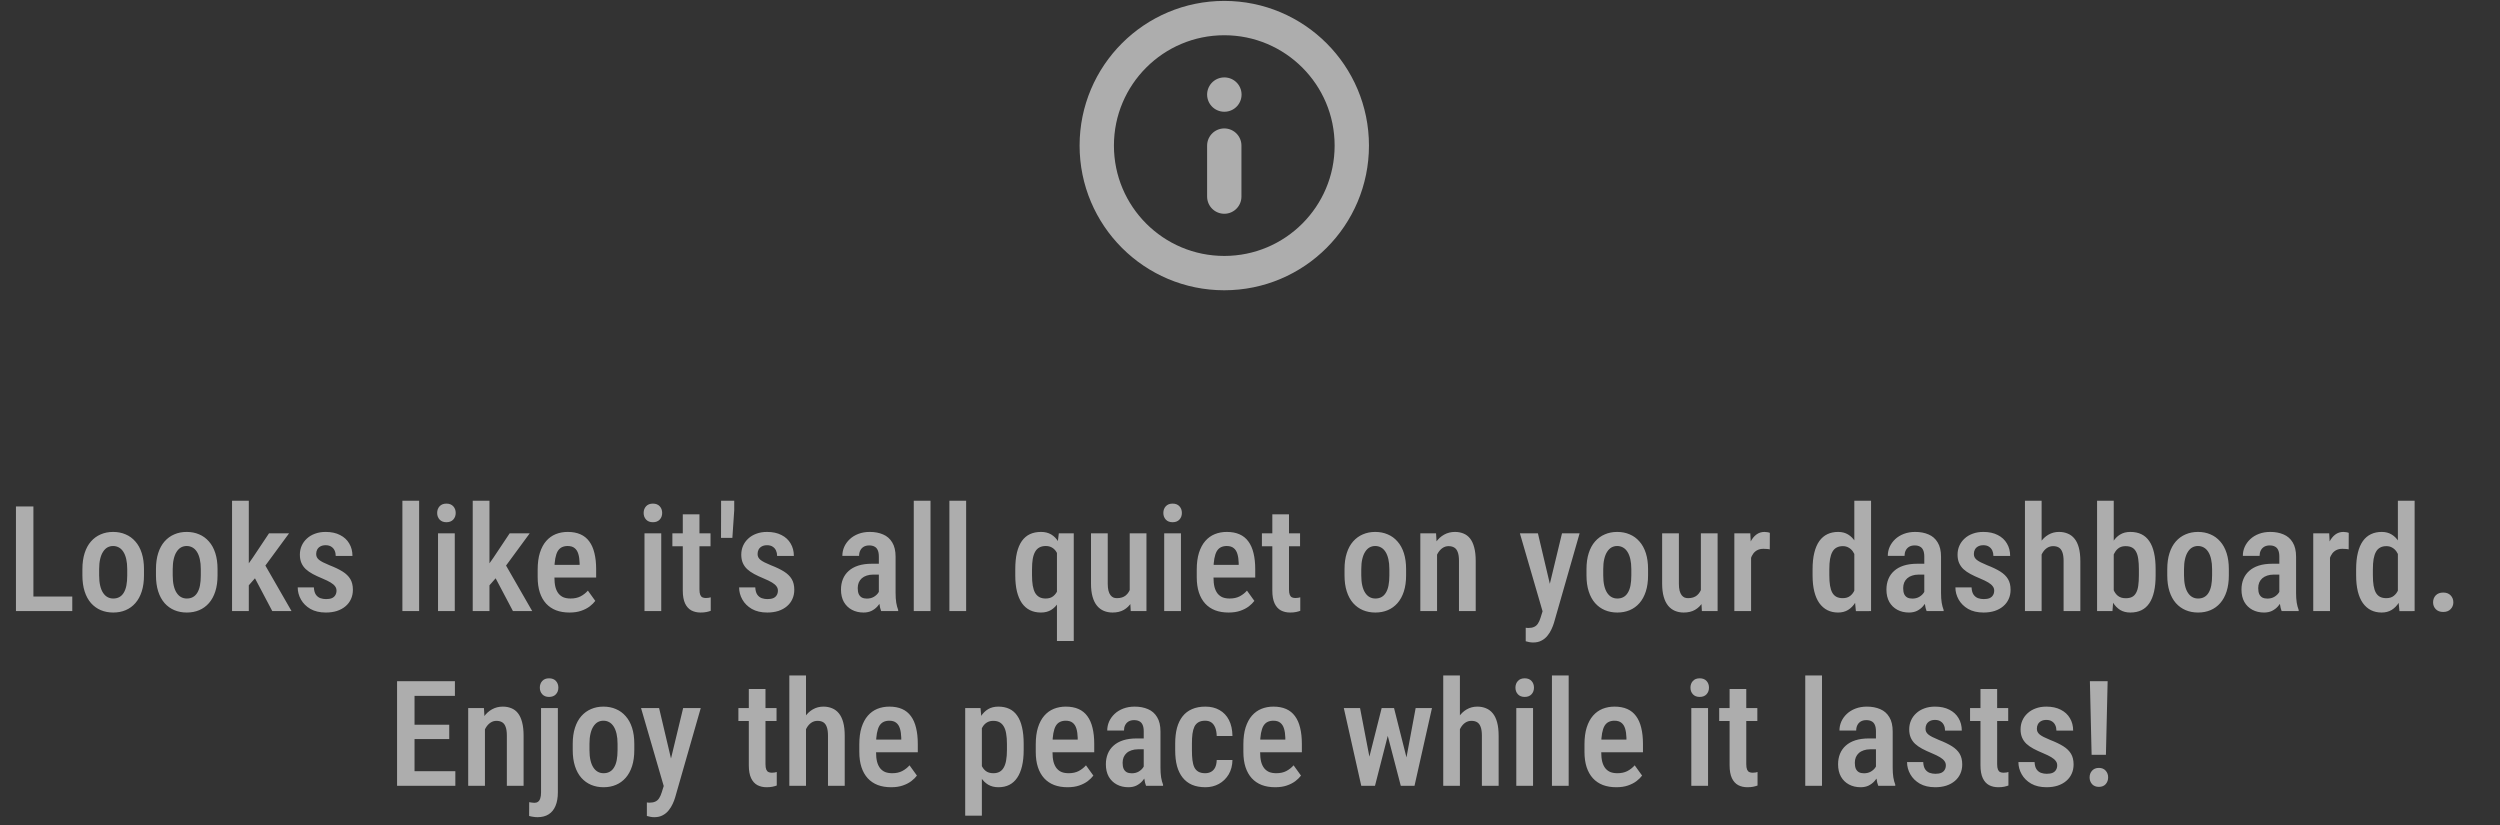 <svg width="415" height="137" viewBox="0 0 415 137" fill="none" xmlns="http://www.w3.org/2000/svg">
<rect x="0" y="0" width="415" height="137" fill="#333333" stroke="none"/>
<g opacity="0.6">
<path d="M11.998 99.02V101.441H4.783V99.02H11.998ZM5.546 84.077V101.441H2.648V84.077H5.546ZM13.679 95.514V94.477C13.679 93.475 13.803 92.588 14.049 91.817C14.296 91.046 14.645 90.402 15.098 89.885C15.56 89.361 16.1 88.967 16.72 88.705C17.34 88.434 18.024 88.299 18.772 88.299C19.535 88.299 20.227 88.434 20.847 88.705C21.475 88.967 22.015 89.361 22.469 89.885C22.93 90.402 23.284 91.046 23.53 91.817C23.776 92.588 23.9 93.475 23.9 94.477V95.514C23.9 96.516 23.776 97.403 23.53 98.174C23.284 98.945 22.93 99.593 22.469 100.118C22.015 100.634 21.479 101.024 20.859 101.286C20.238 101.549 19.551 101.68 18.796 101.68C18.048 101.68 17.36 101.549 16.732 101.286C16.112 101.024 15.572 100.634 15.11 100.118C14.649 99.593 14.296 98.945 14.049 98.174C13.803 97.403 13.679 96.516 13.679 95.514ZM16.458 94.477V95.514C16.458 96.158 16.514 96.723 16.625 97.208C16.736 97.685 16.895 98.082 17.102 98.4C17.309 98.718 17.555 98.957 17.841 99.116C18.128 99.275 18.446 99.354 18.796 99.354C19.185 99.354 19.523 99.275 19.809 99.116C20.103 98.957 20.346 98.718 20.537 98.4C20.735 98.082 20.883 97.685 20.978 97.208C21.073 96.723 21.121 96.158 21.121 95.514V94.477C21.121 93.841 21.065 93.284 20.954 92.807C20.843 92.322 20.684 91.921 20.477 91.603C20.27 91.277 20.02 91.034 19.726 90.875C19.439 90.716 19.122 90.637 18.772 90.637C18.43 90.637 18.116 90.716 17.829 90.875C17.551 91.034 17.309 91.277 17.102 91.603C16.895 91.921 16.736 92.322 16.625 92.807C16.514 93.284 16.458 93.841 16.458 94.477ZM25.891 95.514V94.477C25.891 93.475 26.015 92.588 26.261 91.817C26.508 91.046 26.857 90.402 27.311 89.885C27.772 89.361 28.312 88.967 28.932 88.705C29.553 88.434 30.236 88.299 30.984 88.299C31.747 88.299 32.439 88.434 33.059 88.705C33.687 88.967 34.227 89.361 34.681 89.885C35.142 90.402 35.496 91.046 35.742 91.817C35.989 92.588 36.112 93.475 36.112 94.477V95.514C36.112 96.516 35.989 97.403 35.742 98.174C35.496 98.945 35.142 99.593 34.681 100.118C34.227 100.634 33.691 101.024 33.071 101.286C32.45 101.549 31.763 101.68 31.008 101.68C30.26 101.68 29.572 101.549 28.944 101.286C28.324 101.024 27.784 100.634 27.322 100.118C26.861 99.593 26.508 98.945 26.261 98.174C26.015 97.403 25.891 96.516 25.891 95.514ZM28.67 94.477V95.514C28.67 96.158 28.726 96.723 28.837 97.208C28.948 97.685 29.107 98.082 29.314 98.4C29.521 98.718 29.767 98.957 30.053 99.116C30.34 99.275 30.658 99.354 31.008 99.354C31.397 99.354 31.735 99.275 32.021 99.116C32.315 98.957 32.558 98.718 32.749 98.4C32.947 98.082 33.094 97.685 33.19 97.208C33.285 96.723 33.333 96.158 33.333 95.514V94.477C33.333 93.841 33.277 93.284 33.166 92.807C33.055 92.322 32.896 91.921 32.689 91.603C32.482 91.277 32.232 91.034 31.938 90.875C31.651 90.716 31.334 90.637 30.984 90.637C30.642 90.637 30.328 90.716 30.041 90.875C29.763 91.034 29.521 91.277 29.314 91.603C29.107 91.921 28.948 92.322 28.837 92.807C28.726 93.284 28.67 93.841 28.67 94.477ZM41.3 83.123V101.441H38.521V83.123H41.3ZM47.978 88.538L43.398 94.775L40.62 97.935L39.916 95.478L41.955 92.581L44.651 88.538H47.978ZM45.199 101.441L42.015 95.407L43.756 93.368L48.395 101.441H45.199ZM55.861 98.043C55.861 97.772 55.781 97.534 55.622 97.327C55.471 97.112 55.225 96.902 54.883 96.695C54.541 96.488 54.084 96.266 53.511 96.027C52.915 95.781 52.386 95.534 51.925 95.288C51.464 95.041 51.075 94.771 50.757 94.477C50.439 94.175 50.196 93.829 50.029 93.439C49.862 93.05 49.779 92.596 49.779 92.08C49.779 91.547 49.878 91.054 50.077 90.601C50.276 90.148 50.562 89.75 50.935 89.408C51.309 89.058 51.758 88.788 52.283 88.597C52.808 88.399 53.4 88.299 54.06 88.299C54.99 88.299 55.785 88.47 56.445 88.812C57.113 89.146 57.622 89.615 57.972 90.219C58.33 90.816 58.508 91.503 58.508 92.282H55.73C55.73 91.956 55.67 91.662 55.551 91.4C55.432 91.13 55.249 90.915 55.002 90.756C54.756 90.589 54.442 90.505 54.06 90.505C53.71 90.505 53.416 90.573 53.178 90.708C52.947 90.835 52.772 91.01 52.653 91.233C52.541 91.448 52.486 91.69 52.486 91.96C52.486 92.159 52.522 92.334 52.593 92.485C52.665 92.636 52.784 92.783 52.951 92.926C53.118 93.061 53.341 93.201 53.619 93.344C53.905 93.487 54.267 93.65 54.704 93.833C55.571 94.167 56.29 94.513 56.863 94.87C57.435 95.228 57.864 95.645 58.151 96.123C58.437 96.6 58.58 97.192 58.58 97.899C58.58 98.472 58.473 98.989 58.258 99.45C58.051 99.911 57.749 100.308 57.352 100.642C56.962 100.976 56.489 101.235 55.932 101.418C55.384 101.592 54.772 101.68 54.096 101.68C53.086 101.68 52.231 101.481 51.532 101.084C50.84 100.678 50.315 100.157 49.958 99.521C49.6 98.885 49.421 98.213 49.421 97.506H52.104C52.128 98.015 52.235 98.412 52.426 98.698C52.625 98.985 52.876 99.183 53.178 99.295C53.48 99.398 53.794 99.45 54.12 99.45C54.509 99.45 54.831 99.398 55.086 99.295C55.34 99.183 55.531 99.02 55.658 98.806C55.793 98.591 55.861 98.337 55.861 98.043ZM69.576 83.123V101.441H66.797V83.123H69.576ZM75.491 88.538V101.441H72.712V88.538H75.491ZM72.569 85.151C72.569 84.706 72.704 84.336 72.974 84.042C73.245 83.748 73.622 83.6 74.107 83.6C74.592 83.6 74.97 83.748 75.24 84.042C75.511 84.336 75.646 84.706 75.646 85.151C75.646 85.588 75.511 85.954 75.24 86.248C74.97 86.542 74.592 86.689 74.107 86.689C73.622 86.689 73.245 86.542 72.974 86.248C72.704 85.954 72.569 85.588 72.569 85.151ZM81.251 83.123V101.441H78.472V83.123H81.251ZM87.929 88.538L83.35 94.775L80.571 97.935L79.868 95.478L81.907 92.581L84.602 88.538H87.929ZM85.151 101.441L81.966 95.407L83.708 93.368L88.347 101.441H85.151ZM94.536 101.68C93.701 101.68 92.958 101.557 92.306 101.31C91.654 101.056 91.102 100.682 90.648 100.189C90.195 99.688 89.849 99.076 89.611 98.353C89.372 97.621 89.253 96.774 89.253 95.812V94.572C89.253 93.483 89.376 92.545 89.623 91.758C89.877 90.963 90.227 90.311 90.672 89.802C91.118 89.293 91.642 88.915 92.246 88.669C92.859 88.422 93.523 88.299 94.238 88.299C95.049 88.299 95.753 88.43 96.349 88.693C96.945 88.955 97.434 89.349 97.816 89.873C98.205 90.398 98.492 91.046 98.674 91.817C98.865 92.588 98.961 93.475 98.961 94.477V95.872H90.589V93.773H96.218V93.475C96.202 92.887 96.13 92.382 96.003 91.96C95.876 91.531 95.669 91.205 95.383 90.983C95.105 90.752 94.719 90.637 94.226 90.637C93.868 90.637 93.55 90.704 93.272 90.839C92.994 90.975 92.763 91.193 92.58 91.495C92.406 91.797 92.27 92.203 92.175 92.712C92.079 93.213 92.032 93.833 92.032 94.572V95.812C92.032 96.456 92.088 97.001 92.199 97.446C92.318 97.891 92.493 98.257 92.724 98.543C92.954 98.822 93.232 99.028 93.558 99.164C93.892 99.291 94.278 99.354 94.715 99.354C95.359 99.354 95.912 99.235 96.373 98.997C96.842 98.75 97.247 98.432 97.589 98.043L98.818 99.748C98.587 100.058 98.277 100.364 97.887 100.666C97.498 100.96 97.025 101.203 96.468 101.394C95.92 101.585 95.276 101.68 94.536 101.68ZM109.766 88.538V101.441H106.987V88.538H109.766ZM106.844 85.151C106.844 84.706 106.979 84.336 107.249 84.042C107.519 83.748 107.897 83.6 108.382 83.6C108.867 83.6 109.245 83.748 109.515 84.042C109.785 84.336 109.921 84.706 109.921 85.151C109.921 85.588 109.785 85.954 109.515 86.248C109.245 86.542 108.867 86.689 108.382 86.689C107.897 86.689 107.519 86.542 107.249 86.248C106.979 85.954 106.844 85.588 106.844 85.151ZM117.947 88.538V90.684H111.614V88.538H117.947ZM113.343 85.377H116.11V97.84C116.11 98.237 116.154 98.54 116.241 98.746C116.329 98.953 116.452 99.092 116.611 99.164C116.77 99.235 116.957 99.271 117.171 99.271C117.33 99.271 117.485 99.259 117.637 99.235C117.796 99.203 117.911 99.175 117.982 99.152V101.394C117.776 101.473 117.537 101.541 117.267 101.596C116.997 101.652 116.671 101.68 116.289 101.68C115.724 101.68 115.22 101.565 114.774 101.334C114.329 101.096 113.979 100.71 113.725 100.177C113.47 99.637 113.343 98.921 113.343 98.031V85.377ZM121.882 83.123V84.674L121.572 89.289H119.688L119.7 84.865V83.123H121.882ZM129.133 98.043C129.133 97.772 129.054 97.534 128.895 97.327C128.743 97.112 128.497 96.902 128.155 96.695C127.813 96.488 127.356 96.266 126.784 96.027C126.187 95.781 125.659 95.534 125.198 95.288C124.736 95.041 124.347 94.771 124.029 94.477C123.711 94.175 123.468 93.829 123.301 93.439C123.134 93.05 123.051 92.596 123.051 92.08C123.051 91.547 123.15 91.054 123.349 90.601C123.548 90.148 123.834 89.75 124.208 89.408C124.581 89.058 125.031 88.788 125.555 88.597C126.08 88.399 126.672 88.299 127.332 88.299C128.262 88.299 129.057 88.47 129.717 88.812C130.385 89.146 130.894 89.615 131.244 90.219C131.602 90.816 131.781 91.503 131.781 92.282H129.002C129.002 91.956 128.942 91.662 128.823 91.4C128.704 91.13 128.521 90.915 128.274 90.756C128.028 90.589 127.714 90.505 127.332 90.505C126.982 90.505 126.688 90.573 126.45 90.708C126.219 90.835 126.044 91.01 125.925 91.233C125.814 91.448 125.758 91.69 125.758 91.96C125.758 92.159 125.794 92.334 125.865 92.485C125.937 92.636 126.056 92.783 126.223 92.926C126.39 93.061 126.613 93.201 126.891 93.344C127.177 93.487 127.539 93.65 127.976 93.833C128.843 94.167 129.562 94.513 130.135 94.87C130.707 95.228 131.137 95.645 131.423 96.123C131.709 96.6 131.852 97.192 131.852 97.899C131.852 98.472 131.745 98.989 131.53 99.45C131.323 99.911 131.021 100.308 130.624 100.642C130.234 100.976 129.761 101.235 129.205 101.418C128.656 101.592 128.044 101.68 127.368 101.68C126.358 101.68 125.504 101.481 124.804 101.084C124.112 100.678 123.588 100.157 123.23 99.521C122.872 98.885 122.693 98.213 122.693 97.506H125.376C125.4 98.015 125.508 98.412 125.698 98.698C125.897 98.985 126.148 99.183 126.45 99.295C126.752 99.398 127.066 99.45 127.392 99.45C127.781 99.45 128.103 99.398 128.358 99.295C128.612 99.183 128.803 99.02 128.93 98.806C129.065 98.591 129.133 98.337 129.133 98.043ZM145.889 98.818V92.39C145.889 91.945 145.825 91.587 145.698 91.316C145.579 91.046 145.4 90.851 145.161 90.732C144.931 90.605 144.641 90.541 144.291 90.541C143.925 90.541 143.615 90.617 143.361 90.768C143.114 90.919 142.927 91.126 142.8 91.388C142.673 91.642 142.609 91.936 142.609 92.27H139.83C139.83 91.754 139.934 91.257 140.141 90.78C140.355 90.303 140.661 89.877 141.059 89.504C141.456 89.13 141.937 88.836 142.502 88.621C143.066 88.406 143.694 88.299 144.386 88.299C145.213 88.299 145.948 88.438 146.592 88.717C147.236 88.987 147.741 89.428 148.107 90.04C148.481 90.645 148.667 91.44 148.667 92.425V98.448C148.667 99.044 148.703 99.577 148.775 100.046C148.854 100.507 148.962 100.909 149.097 101.251V101.441H146.27C146.143 101.131 146.048 100.734 145.984 100.249C145.921 99.764 145.889 99.287 145.889 98.818ZM146.258 93.582L146.27 95.383H144.935C144.537 95.383 144.179 95.439 143.861 95.55C143.543 95.653 143.273 95.805 143.05 96.003C142.836 96.194 142.669 96.429 142.55 96.707C142.438 96.985 142.383 97.291 142.383 97.625C142.383 98.031 142.438 98.361 142.55 98.615C142.669 98.869 142.84 99.06 143.062 99.187C143.293 99.307 143.571 99.366 143.897 99.366C144.342 99.366 144.728 99.271 145.054 99.08C145.388 98.881 145.642 98.643 145.817 98.365C146 98.086 146.072 97.832 146.032 97.601L146.664 98.758C146.6 99.06 146.481 99.378 146.306 99.712C146.139 100.046 145.921 100.364 145.65 100.666C145.38 100.968 145.054 101.215 144.672 101.406C144.291 101.588 143.849 101.68 143.349 101.68C142.625 101.68 141.981 101.529 141.417 101.227C140.852 100.925 140.407 100.491 140.081 99.927C139.763 99.354 139.604 98.671 139.604 97.876C139.604 97.232 139.711 96.647 139.926 96.123C140.141 95.598 140.459 95.149 140.88 94.775C141.301 94.393 141.83 94.099 142.466 93.892C143.11 93.686 143.861 93.582 144.72 93.582H146.258ZM154.463 83.123V101.441H151.685V83.123H154.463ZM160.379 83.123V101.441H157.6V83.123H160.379ZM175.453 106.403V91.114L175.763 88.538H178.243V106.403H175.453ZM168.536 95.502V94.489C168.536 93.431 168.627 92.513 168.81 91.734C169.001 90.955 169.275 90.311 169.633 89.802C169.999 89.293 170.444 88.915 170.969 88.669C171.501 88.422 172.118 88.299 172.817 88.299C173.469 88.299 174.034 88.442 174.511 88.728C174.988 89.015 175.385 89.424 175.703 89.957C176.029 90.49 176.288 91.126 176.478 91.865C176.669 92.596 176.808 93.415 176.896 94.322V95.729C176.808 96.603 176.665 97.406 176.467 98.138C176.276 98.862 176.017 99.49 175.691 100.022C175.365 100.547 174.964 100.956 174.487 101.251C174.018 101.537 173.453 101.68 172.793 101.68C172.11 101.68 171.501 101.549 170.969 101.286C170.444 101.024 169.999 100.634 169.633 100.118C169.275 99.593 169.001 98.945 168.81 98.174C168.627 97.403 168.536 96.512 168.536 95.502ZM171.315 94.489V95.502C171.315 96.154 171.354 96.723 171.434 97.208C171.521 97.693 171.652 98.094 171.827 98.412C172.01 98.722 172.245 98.957 172.531 99.116C172.817 99.275 173.163 99.354 173.569 99.354C174.101 99.354 174.527 99.223 174.845 98.961C175.171 98.698 175.425 98.345 175.608 97.899C175.791 97.446 175.918 96.949 175.99 96.409V93.642C175.95 93.221 175.87 92.827 175.751 92.461C175.64 92.096 175.485 91.778 175.286 91.507C175.095 91.229 174.857 91.014 174.57 90.863C174.292 90.712 173.966 90.637 173.592 90.637C173.187 90.637 172.837 90.716 172.543 90.875C172.257 91.026 172.022 91.261 171.839 91.579C171.656 91.897 171.521 92.298 171.434 92.783C171.354 93.26 171.315 93.829 171.315 94.489ZM187.534 98.4V88.538H190.312V101.441H187.701L187.534 98.4ZM187.927 95.705L188.81 95.681C188.81 96.548 188.73 97.347 188.571 98.078C188.412 98.81 188.166 99.446 187.832 99.987C187.506 100.519 187.081 100.937 186.556 101.239C186.039 101.533 185.415 101.68 184.683 101.68C184.159 101.68 183.678 101.588 183.24 101.406C182.803 101.223 182.425 100.941 182.107 100.559C181.789 100.177 181.543 99.68 181.368 99.068C181.193 98.456 181.106 97.725 181.106 96.874V88.538H183.884V96.898C183.884 97.359 183.924 97.744 184.004 98.055C184.083 98.357 184.194 98.603 184.338 98.794C184.481 98.977 184.64 99.108 184.815 99.187C184.997 99.259 185.192 99.295 185.399 99.295C186.027 99.295 186.524 99.14 186.89 98.83C187.263 98.512 187.53 98.082 187.689 97.542C187.848 97.001 187.927 96.389 187.927 95.705ZM196.037 88.538V101.441H193.258V88.538H196.037ZM193.115 85.151C193.115 84.706 193.25 84.336 193.52 84.042C193.791 83.748 194.168 83.6 194.653 83.6C195.138 83.6 195.516 83.748 195.786 84.042C196.057 84.336 196.192 84.706 196.192 85.151C196.192 85.588 196.057 85.954 195.786 86.248C195.516 86.542 195.138 86.689 194.653 86.689C194.168 86.689 193.791 86.542 193.52 86.248C193.25 85.954 193.115 85.588 193.115 85.151ZM203.944 101.68C203.109 101.68 202.365 101.557 201.713 101.31C201.062 101.056 200.509 100.682 200.056 100.189C199.603 99.688 199.257 99.076 199.018 98.353C198.78 97.621 198.66 96.774 198.66 95.812V94.572C198.66 93.483 198.784 92.545 199.03 91.758C199.285 90.963 199.634 90.311 200.08 89.802C200.525 89.293 201.05 88.915 201.654 88.669C202.266 88.422 202.93 88.299 203.645 88.299C204.456 88.299 205.16 88.43 205.756 88.693C206.353 88.955 206.842 89.349 207.223 89.873C207.613 90.398 207.899 91.046 208.082 91.817C208.273 92.588 208.368 93.475 208.368 94.477V95.872H199.996V93.773H205.625V93.475C205.609 92.887 205.538 92.382 205.41 91.96C205.283 91.531 205.077 91.205 204.79 90.983C204.512 90.752 204.126 90.637 203.634 90.637C203.276 90.637 202.958 90.704 202.679 90.839C202.401 90.975 202.171 91.193 201.988 91.495C201.813 91.797 201.678 92.203 201.582 92.712C201.487 93.213 201.439 93.833 201.439 94.572V95.812C201.439 96.456 201.495 97.001 201.606 97.446C201.725 97.891 201.9 98.257 202.131 98.543C202.361 98.822 202.64 99.028 202.966 99.164C203.3 99.291 203.685 99.354 204.122 99.354C204.766 99.354 205.319 99.235 205.78 98.997C206.249 98.75 206.655 98.432 206.997 98.043L208.225 99.748C207.994 100.058 207.684 100.364 207.295 100.666C206.905 100.96 206.432 101.203 205.876 101.394C205.327 101.585 204.683 101.68 203.944 101.68ZM215.81 88.538V90.684H209.477V88.538H215.81ZM211.206 85.377H213.973V97.84C213.973 98.237 214.017 98.54 214.104 98.746C214.192 98.953 214.315 99.092 214.474 99.164C214.633 99.235 214.82 99.271 215.035 99.271C215.194 99.271 215.349 99.259 215.5 99.235C215.659 99.203 215.774 99.175 215.846 99.152V101.394C215.639 101.473 215.4 101.541 215.13 101.596C214.86 101.652 214.534 101.68 214.152 101.68C213.588 101.68 213.083 101.565 212.637 101.334C212.192 101.096 211.842 100.71 211.588 100.177C211.334 99.637 211.206 98.921 211.206 98.031V85.377ZM223.192 95.514V94.477C223.192 93.475 223.315 92.588 223.562 91.817C223.808 91.046 224.158 90.402 224.611 89.885C225.072 89.361 225.613 88.967 226.233 88.705C226.853 88.434 227.537 88.299 228.284 88.299C229.047 88.299 229.739 88.434 230.359 88.705C230.987 88.967 231.528 89.361 231.981 89.885C232.442 90.402 232.796 91.046 233.043 91.817C233.289 92.588 233.412 93.475 233.412 94.477V95.514C233.412 96.516 233.289 97.403 233.043 98.174C232.796 98.945 232.442 99.593 231.981 100.118C231.528 100.634 230.991 101.024 230.371 101.286C229.751 101.549 229.063 101.68 228.308 101.68C227.561 101.68 226.873 101.549 226.245 101.286C225.625 101.024 225.084 100.634 224.623 100.118C224.162 99.593 223.808 98.945 223.562 98.174C223.315 97.403 223.192 96.516 223.192 95.514ZM225.971 94.477V95.514C225.971 96.158 226.026 96.723 226.138 97.208C226.249 97.685 226.408 98.082 226.615 98.4C226.821 98.718 227.068 98.957 227.354 99.116C227.64 99.275 227.958 99.354 228.308 99.354C228.698 99.354 229.035 99.275 229.322 99.116C229.616 98.957 229.858 98.718 230.049 98.4C230.248 98.082 230.395 97.685 230.49 97.208C230.586 96.723 230.634 96.158 230.634 95.514V94.477C230.634 93.841 230.578 93.284 230.467 92.807C230.355 92.322 230.196 91.921 229.99 91.603C229.783 91.277 229.532 91.034 229.238 90.875C228.952 90.716 228.634 90.637 228.284 90.637C227.942 90.637 227.628 90.716 227.342 90.875C227.064 91.034 226.821 91.277 226.615 91.603C226.408 91.921 226.249 92.322 226.138 92.807C226.026 93.284 225.971 93.841 225.971 94.477ZM238.552 91.293V101.441H235.774V88.538H238.385L238.552 91.293ZM238.051 94.524H237.169C237.161 93.594 237.26 92.748 237.467 91.984C237.674 91.221 237.968 90.565 238.35 90.016C238.731 89.468 239.188 89.046 239.721 88.752C240.262 88.45 240.862 88.299 241.522 88.299C242.039 88.299 242.508 88.387 242.929 88.561C243.358 88.728 243.724 89.003 244.026 89.384C244.328 89.766 244.559 90.263 244.718 90.875C244.885 91.487 244.968 92.235 244.968 93.117V101.441H242.19V93.093C242.19 92.489 242.122 92.012 241.987 91.662C241.86 91.305 241.669 91.05 241.414 90.899C241.16 90.74 240.838 90.66 240.448 90.66C240.091 90.66 239.761 90.764 239.459 90.971C239.164 91.169 238.91 91.448 238.695 91.805C238.489 92.155 238.33 92.565 238.218 93.034C238.107 93.495 238.051 93.992 238.051 94.524ZM256.524 100.022L259.291 88.538H262.213L257.956 103.397C257.86 103.723 257.725 104.073 257.55 104.447C257.383 104.82 257.164 105.174 256.894 105.508C256.632 105.85 256.302 106.124 255.904 106.331C255.515 106.546 255.05 106.653 254.509 106.653C254.286 106.653 254.072 106.633 253.865 106.593C253.658 106.554 253.46 106.506 253.269 106.45V104.208C253.332 104.216 253.404 104.224 253.483 104.232C253.563 104.24 253.634 104.244 253.698 104.244C254.088 104.244 254.41 104.184 254.664 104.065C254.918 103.954 255.129 103.771 255.296 103.516C255.463 103.27 255.61 102.94 255.737 102.527L256.524 100.022ZM255.296 88.538L257.562 98.138L258.051 101.251L256.143 101.74L252.303 88.538H255.296ZM263.358 95.514V94.477C263.358 93.475 263.481 92.588 263.728 91.817C263.974 91.046 264.324 90.402 264.777 89.885C265.238 89.361 265.779 88.967 266.399 88.705C267.019 88.434 267.703 88.299 268.45 88.299C269.214 88.299 269.905 88.434 270.525 88.705C271.153 88.967 271.694 89.361 272.147 89.885C272.608 90.402 272.962 91.046 273.209 91.817C273.455 92.588 273.578 93.475 273.578 94.477V95.514C273.578 96.516 273.455 97.403 273.209 98.174C272.962 98.945 272.608 99.593 272.147 100.118C271.694 100.634 271.157 101.024 270.537 101.286C269.917 101.549 269.229 101.68 268.474 101.68C267.727 101.68 267.039 101.549 266.411 101.286C265.791 101.024 265.25 100.634 264.789 100.118C264.328 99.593 263.974 98.945 263.728 98.174C263.481 97.403 263.358 96.516 263.358 95.514ZM266.137 94.477V95.514C266.137 96.158 266.192 96.723 266.304 97.208C266.415 97.685 266.574 98.082 266.781 98.4C266.987 98.718 267.234 98.957 267.52 99.116C267.806 99.275 268.124 99.354 268.474 99.354C268.864 99.354 269.202 99.275 269.488 99.116C269.782 98.957 270.024 98.718 270.215 98.4C270.414 98.082 270.561 97.685 270.657 97.208C270.752 96.723 270.8 96.158 270.8 95.514V94.477C270.8 93.841 270.744 93.284 270.633 92.807C270.521 92.322 270.362 91.921 270.156 91.603C269.949 91.277 269.698 91.034 269.404 90.875C269.118 90.716 268.8 90.637 268.45 90.637C268.108 90.637 267.794 90.716 267.508 90.875C267.23 91.034 266.987 91.277 266.781 91.603C266.574 91.921 266.415 92.322 266.304 92.807C266.192 93.284 266.137 93.841 266.137 94.477ZM282.344 98.4V88.538H285.123V101.441H282.511L282.344 98.4ZM282.737 95.705L283.62 95.681C283.62 96.548 283.54 97.347 283.381 98.078C283.222 98.81 282.976 99.446 282.642 99.987C282.316 100.519 281.891 100.937 281.366 101.239C280.849 101.533 280.225 101.68 279.494 101.68C278.969 101.68 278.488 101.588 278.051 101.406C277.613 101.223 277.236 100.941 276.918 100.559C276.6 100.177 276.353 99.68 276.178 99.068C276.003 98.456 275.916 97.725 275.916 96.874V88.538H278.695V96.898C278.695 97.359 278.734 97.744 278.814 98.055C278.893 98.357 279.005 98.603 279.148 98.794C279.291 98.977 279.45 99.108 279.625 99.187C279.808 99.259 280.002 99.295 280.209 99.295C280.837 99.295 281.334 99.14 281.7 98.83C282.074 98.512 282.34 98.082 282.499 97.542C282.658 97.001 282.737 96.389 282.737 95.705ZM290.68 91.03V101.441H287.901V88.538H290.549L290.68 91.03ZM293.793 88.454L293.781 91.197C293.622 91.157 293.451 91.133 293.268 91.126C293.093 91.11 292.918 91.102 292.743 91.102C292.362 91.102 292.032 91.169 291.753 91.305C291.475 91.44 291.24 91.634 291.05 91.889C290.859 92.143 290.708 92.449 290.597 92.807C290.493 93.165 290.43 93.57 290.406 94.024L289.809 94.047C289.809 93.237 289.873 92.485 290 91.793C290.127 91.094 290.318 90.486 290.573 89.969C290.835 89.444 291.161 89.035 291.551 88.74C291.94 88.446 292.393 88.299 292.91 88.299C293.053 88.299 293.216 88.315 293.399 88.347C293.582 88.379 293.713 88.415 293.793 88.454ZM307.817 98.746V83.123H310.596V101.441L308.08 101.453L307.817 98.746ZM300.888 95.514V94.501C300.888 93.443 300.984 92.529 301.175 91.758C301.365 90.978 301.644 90.331 302.009 89.814C302.383 89.297 302.832 88.915 303.357 88.669C303.882 88.422 304.474 88.299 305.134 88.299C305.778 88.299 306.335 88.446 306.804 88.74C307.273 89.027 307.67 89.436 307.996 89.969C308.322 90.501 308.581 91.138 308.771 91.877C308.97 92.608 309.105 93.427 309.177 94.334V95.741C309.089 96.615 308.95 97.418 308.759 98.15C308.569 98.873 308.31 99.498 307.984 100.022C307.658 100.547 307.257 100.956 306.78 101.251C306.311 101.537 305.758 101.68 305.122 101.68C304.462 101.68 303.87 101.549 303.345 101.286C302.828 101.024 302.383 100.634 302.009 100.118C301.644 99.601 301.365 98.961 301.175 98.198C300.984 97.426 300.888 96.532 300.888 95.514ZM303.667 94.501V95.514C303.667 96.174 303.707 96.743 303.786 97.22C303.866 97.697 303.993 98.09 304.168 98.4C304.343 98.702 304.574 98.929 304.86 99.08C305.146 99.223 305.492 99.295 305.897 99.295C306.406 99.295 306.82 99.168 307.138 98.913C307.464 98.659 307.714 98.317 307.889 97.888C308.072 97.45 308.199 96.965 308.271 96.433V93.654C308.231 93.233 308.151 92.843 308.032 92.485C307.913 92.119 307.758 91.801 307.567 91.531C307.376 91.261 307.142 91.05 306.863 90.899C306.593 90.74 306.275 90.66 305.909 90.66C305.504 90.66 305.158 90.74 304.872 90.899C304.585 91.05 304.355 91.285 304.18 91.603C304.005 91.913 303.874 92.31 303.786 92.795C303.707 93.272 303.667 93.841 303.667 94.501ZM319.433 98.818V92.39C319.433 91.945 319.369 91.587 319.242 91.316C319.123 91.046 318.944 90.851 318.706 90.732C318.475 90.605 318.185 90.541 317.835 90.541C317.469 90.541 317.159 90.617 316.905 90.768C316.658 90.919 316.472 91.126 316.344 91.388C316.217 91.642 316.154 91.936 316.154 92.27H313.375C313.375 91.754 313.478 91.257 313.685 90.78C313.9 90.303 314.206 89.877 314.603 89.504C315.001 89.13 315.482 88.836 316.046 88.621C316.611 88.406 317.239 88.299 317.93 88.299C318.757 88.299 319.493 88.438 320.137 88.717C320.781 88.987 321.286 89.428 321.651 90.04C322.025 90.645 322.212 91.44 322.212 92.425V98.448C322.212 99.044 322.248 99.577 322.319 100.046C322.399 100.507 322.506 100.909 322.641 101.251V101.441H319.815C319.688 101.131 319.592 100.734 319.529 100.249C319.465 99.764 319.433 99.287 319.433 98.818ZM319.803 93.582L319.815 95.383H318.479C318.082 95.383 317.724 95.439 317.406 95.55C317.088 95.653 316.817 95.805 316.595 96.003C316.38 96.194 316.213 96.429 316.094 96.707C315.983 96.985 315.927 97.291 315.927 97.625C315.927 98.031 315.983 98.361 316.094 98.615C316.213 98.869 316.384 99.06 316.607 99.187C316.837 99.307 317.116 99.366 317.441 99.366C317.887 99.366 318.272 99.271 318.598 99.08C318.932 98.881 319.187 98.643 319.362 98.365C319.544 98.086 319.616 97.832 319.576 97.601L320.208 98.758C320.145 99.06 320.025 99.378 319.851 99.712C319.684 100.046 319.465 100.364 319.195 100.666C318.924 100.968 318.598 101.215 318.217 101.406C317.835 101.588 317.394 101.68 316.893 101.68C316.169 101.68 315.525 101.529 314.961 101.227C314.396 100.925 313.951 100.491 313.625 99.927C313.307 99.354 313.148 98.671 313.148 97.876C313.148 97.232 313.256 96.647 313.47 96.123C313.685 95.598 314.003 95.149 314.424 94.775C314.846 94.393 315.374 94.099 316.01 93.892C316.654 93.686 317.406 93.582 318.264 93.582H319.803ZM331.037 98.043C331.037 97.772 330.957 97.534 330.798 97.327C330.647 97.112 330.401 96.902 330.059 96.695C329.717 96.488 329.26 96.266 328.688 96.027C328.091 95.781 327.563 95.534 327.101 95.288C326.64 95.041 326.251 94.771 325.933 94.477C325.615 94.175 325.372 93.829 325.205 93.439C325.038 93.05 324.955 92.596 324.955 92.08C324.955 91.547 325.054 91.054 325.253 90.601C325.452 90.148 325.738 89.75 326.112 89.408C326.485 89.058 326.934 88.788 327.459 88.597C327.984 88.399 328.576 88.299 329.236 88.299C330.166 88.299 330.961 88.47 331.621 88.812C332.289 89.146 332.798 89.615 333.148 90.219C333.506 90.816 333.684 91.503 333.684 92.282H330.906C330.906 91.956 330.846 91.662 330.727 91.4C330.608 91.13 330.425 90.915 330.178 90.756C329.932 90.589 329.618 90.505 329.236 90.505C328.886 90.505 328.592 90.573 328.354 90.708C328.123 90.835 327.948 91.01 327.829 91.233C327.718 91.448 327.662 91.69 327.662 91.96C327.662 92.159 327.698 92.334 327.769 92.485C327.841 92.636 327.96 92.783 328.127 92.926C328.294 93.061 328.517 93.201 328.795 93.344C329.081 93.487 329.443 93.65 329.88 93.833C330.747 94.167 331.466 94.513 332.039 94.87C332.611 95.228 333.04 95.645 333.327 96.123C333.613 96.6 333.756 97.192 333.756 97.899C333.756 98.472 333.649 98.989 333.434 99.45C333.227 99.911 332.925 100.308 332.528 100.642C332.138 100.976 331.665 101.235 331.108 101.418C330.56 101.592 329.948 101.68 329.272 101.68C328.262 101.68 327.407 101.481 326.708 101.084C326.016 100.678 325.491 100.157 325.134 99.521C324.776 98.885 324.597 98.213 324.597 97.506H327.28C327.304 98.015 327.411 98.412 327.602 98.698C327.801 98.985 328.051 99.183 328.354 99.295C328.656 99.398 328.97 99.45 329.296 99.45C329.685 99.45 330.007 99.398 330.262 99.295C330.516 99.183 330.707 99.02 330.834 98.806C330.969 98.591 331.037 98.337 331.037 98.043ZM338.908 83.123V101.441H336.141V83.123H338.908ZM338.419 94.524H337.536C337.528 93.626 337.624 92.799 337.823 92.044C338.021 91.289 338.308 90.629 338.681 90.064C339.055 89.5 339.504 89.066 340.029 88.764C340.562 88.454 341.15 88.299 341.794 88.299C342.327 88.299 342.808 88.391 343.237 88.573C343.674 88.748 344.048 89.027 344.358 89.408C344.676 89.79 344.919 90.291 345.085 90.911C345.252 91.523 345.336 92.27 345.336 93.153V101.441H342.557V93.129C342.557 92.517 342.49 92.032 342.354 91.674C342.227 91.316 342.036 91.058 341.782 90.899C341.528 90.74 341.206 90.66 340.816 90.66C340.434 90.66 340.093 90.764 339.79 90.971C339.496 91.169 339.246 91.448 339.039 91.805C338.832 92.155 338.677 92.565 338.574 93.034C338.471 93.495 338.419 93.992 338.419 94.524ZM348.115 83.123H350.881V98.675L350.667 101.441H348.115V83.123ZM357.834 94.489V95.502C357.834 96.536 357.747 97.438 357.572 98.21C357.397 98.981 357.135 99.625 356.785 100.141C356.435 100.658 355.998 101.044 355.473 101.298C354.948 101.553 354.336 101.68 353.636 101.68C352.984 101.68 352.42 101.537 351.943 101.251C351.474 100.956 351.076 100.547 350.75 100.022C350.432 99.49 350.178 98.858 349.987 98.126C349.804 97.395 349.669 96.588 349.582 95.705V94.286C349.661 93.403 349.792 92.596 349.975 91.865C350.166 91.126 350.42 90.493 350.738 89.969C351.056 89.436 351.454 89.027 351.931 88.74C352.408 88.446 352.972 88.299 353.624 88.299C354.332 88.299 354.948 88.426 355.473 88.681C355.998 88.935 356.435 89.321 356.785 89.838C357.135 90.346 357.397 90.99 357.572 91.77C357.747 92.541 357.834 93.447 357.834 94.489ZM355.055 95.502V94.489C355.055 93.837 355.02 93.272 354.948 92.795C354.885 92.318 354.769 91.925 354.602 91.615C354.443 91.296 354.221 91.058 353.934 90.899C353.648 90.74 353.286 90.66 352.849 90.66C352.468 90.66 352.138 90.736 351.859 90.887C351.589 91.038 351.358 91.253 351.168 91.531C350.977 91.801 350.826 92.115 350.714 92.473C350.603 92.823 350.528 93.201 350.488 93.606V96.385C350.544 96.918 350.655 97.406 350.822 97.852C350.997 98.297 351.247 98.651 351.573 98.913C351.907 99.175 352.34 99.307 352.873 99.307C353.294 99.307 353.644 99.235 353.923 99.092C354.201 98.949 354.423 98.722 354.59 98.412C354.765 98.102 354.885 97.709 354.948 97.232C355.02 96.747 355.055 96.17 355.055 95.502ZM359.766 95.514V94.477C359.766 93.475 359.889 92.588 360.136 91.817C360.382 91.046 360.732 90.402 361.185 89.885C361.646 89.361 362.187 88.967 362.807 88.705C363.427 88.434 364.111 88.299 364.858 88.299C365.622 88.299 366.313 88.434 366.934 88.705C367.562 88.967 368.102 89.361 368.555 89.885C369.017 90.402 369.37 91.046 369.617 91.817C369.863 92.588 369.987 93.475 369.987 94.477V95.514C369.987 96.516 369.863 97.403 369.617 98.174C369.37 98.945 369.017 99.593 368.555 100.118C368.102 100.634 367.566 101.024 366.945 101.286C366.325 101.549 365.638 101.68 364.882 101.68C364.135 101.68 363.447 101.549 362.819 101.286C362.199 101.024 361.658 100.634 361.197 100.118C360.736 99.593 360.382 98.945 360.136 98.174C359.889 97.403 359.766 96.516 359.766 95.514ZM362.545 94.477V95.514C362.545 96.158 362.601 96.723 362.712 97.208C362.823 97.685 362.982 98.082 363.189 98.4C363.396 98.718 363.642 98.957 363.928 99.116C364.214 99.275 364.532 99.354 364.882 99.354C365.272 99.354 365.61 99.275 365.896 99.116C366.19 98.957 366.433 98.718 366.623 98.4C366.822 98.082 366.969 97.685 367.065 97.208C367.16 96.723 367.208 96.158 367.208 95.514V94.477C367.208 93.841 367.152 93.284 367.041 92.807C366.93 92.322 366.771 91.921 366.564 91.603C366.357 91.277 366.107 91.034 365.813 90.875C365.526 90.716 365.208 90.637 364.858 90.637C364.517 90.637 364.203 90.716 363.916 90.875C363.638 91.034 363.396 91.277 363.189 91.603C362.982 91.921 362.823 92.322 362.712 92.807C362.601 93.284 362.545 93.841 362.545 94.477ZM378.37 98.818V92.39C378.37 91.945 378.307 91.587 378.18 91.316C378.06 91.046 377.881 90.851 377.643 90.732C377.412 90.605 377.122 90.541 376.772 90.541C376.407 90.541 376.097 90.617 375.842 90.768C375.596 90.919 375.409 91.126 375.282 91.388C375.154 91.642 375.091 91.936 375.091 92.27H372.312C372.312 91.754 372.415 91.257 372.622 90.78C372.837 90.303 373.143 89.877 373.54 89.504C373.938 89.13 374.419 88.836 374.983 88.621C375.548 88.406 376.176 88.299 376.868 88.299C377.695 88.299 378.43 88.438 379.074 88.717C379.718 88.987 380.223 89.428 380.589 90.04C380.962 90.645 381.149 91.44 381.149 92.425V98.448C381.149 99.044 381.185 99.577 381.256 100.046C381.336 100.507 381.443 100.909 381.578 101.251V101.441H378.752C378.625 101.131 378.529 100.734 378.466 100.249C378.402 99.764 378.37 99.287 378.37 98.818ZM378.74 93.582L378.752 95.383H377.416C377.019 95.383 376.661 95.439 376.343 95.55C376.025 95.653 375.755 95.805 375.532 96.003C375.317 96.194 375.15 96.429 375.031 96.707C374.92 96.985 374.864 97.291 374.864 97.625C374.864 98.031 374.92 98.361 375.031 98.615C375.15 98.869 375.321 99.06 375.544 99.187C375.775 99.307 376.053 99.366 376.379 99.366C376.824 99.366 377.21 99.271 377.536 99.08C377.87 98.881 378.124 98.643 378.299 98.365C378.482 98.086 378.553 97.832 378.514 97.601L379.146 98.758C379.082 99.06 378.963 99.378 378.788 99.712C378.621 100.046 378.402 100.364 378.132 100.666C377.862 100.968 377.536 101.215 377.154 101.406C376.772 101.588 376.331 101.68 375.83 101.68C375.107 101.68 374.463 101.529 373.898 101.227C373.334 100.925 372.889 100.491 372.563 99.927C372.245 99.354 372.086 98.671 372.086 97.876C372.086 97.232 372.193 96.647 372.408 96.123C372.622 95.598 372.94 95.149 373.362 94.775C373.783 94.393 374.312 94.099 374.948 93.892C375.592 93.686 376.343 93.582 377.202 93.582H378.74ZM386.778 91.03V101.441H383.999V88.538H386.647L386.778 91.03ZM389.891 88.454L389.879 91.197C389.72 91.157 389.549 91.133 389.366 91.126C389.191 91.11 389.016 91.102 388.841 91.102C388.46 91.102 388.13 91.169 387.851 91.305C387.573 91.44 387.339 91.634 387.148 91.889C386.957 92.143 386.806 92.449 386.695 92.807C386.591 93.165 386.528 93.57 386.504 94.024L385.908 94.047C385.908 93.237 385.971 92.485 386.098 91.793C386.226 91.094 386.416 90.486 386.671 89.969C386.933 89.444 387.259 89.035 387.649 88.74C388.038 88.446 388.491 88.299 389.008 88.299C389.151 88.299 389.314 88.315 389.497 88.347C389.68 88.379 389.811 88.415 389.891 88.454ZM398.048 98.746V83.123H400.827V101.441L398.31 101.453L398.048 98.746ZM391.119 95.514V94.501C391.119 93.443 391.215 92.529 391.405 91.758C391.596 90.978 391.874 90.331 392.24 89.814C392.614 89.297 393.063 88.915 393.588 88.669C394.112 88.422 394.705 88.299 395.365 88.299C396.009 88.299 396.565 88.446 397.034 88.74C397.503 89.027 397.901 89.436 398.227 89.969C398.553 90.501 398.811 91.138 399.002 91.877C399.201 92.608 399.336 93.427 399.408 94.334V95.741C399.32 96.615 399.181 97.418 398.99 98.15C398.799 98.873 398.541 99.498 398.215 100.022C397.889 100.547 397.487 100.956 397.01 101.251C396.541 101.537 395.989 101.68 395.353 101.68C394.693 101.68 394.101 101.549 393.576 101.286C393.059 101.024 392.614 100.634 392.24 100.118C391.874 99.601 391.596 98.961 391.405 98.198C391.215 97.426 391.119 96.532 391.119 95.514ZM393.898 94.501V95.514C393.898 96.174 393.938 96.743 394.017 97.22C394.097 97.697 394.224 98.09 394.399 98.4C394.574 98.702 394.804 98.929 395.09 99.08C395.377 99.223 395.722 99.295 396.128 99.295C396.637 99.295 397.05 99.168 397.368 98.913C397.694 98.659 397.945 98.317 398.12 97.888C398.302 97.45 398.43 96.965 398.501 96.433V93.654C398.461 93.233 398.382 92.843 398.263 92.485C398.143 92.119 397.988 91.801 397.798 91.531C397.607 91.261 397.372 91.05 397.094 90.899C396.824 90.74 396.506 90.66 396.14 90.66C395.734 90.66 395.389 90.74 395.102 90.899C394.816 91.05 394.586 91.285 394.411 91.603C394.236 91.913 394.105 92.31 394.017 92.795C393.938 93.272 393.898 93.841 393.898 94.501ZM403.892 99.987C403.892 99.525 404.039 99.14 404.333 98.83C404.635 98.52 405.048 98.365 405.573 98.365C406.098 98.365 406.507 98.52 406.802 98.83C407.104 99.14 407.255 99.525 407.255 99.987C407.255 100.432 407.104 100.809 406.802 101.119C406.507 101.429 406.098 101.585 405.573 101.585C405.048 101.585 404.635 101.429 404.333 101.119C404.039 100.809 403.892 100.432 403.892 99.987ZM75.586 128.02V130.441H68.049V128.02H75.586ZM68.812 113.077V130.441H65.914V113.077H68.812ZM74.573 120.304V122.69H68.049V120.304H74.573ZM75.515 113.077V115.51H68.049V113.077H75.515ZM80.5 120.293V130.441H77.721V117.538H80.333L80.5 120.293ZM79.999 123.524H79.116C79.108 122.594 79.208 121.747 79.414 120.984C79.621 120.221 79.915 119.565 80.297 119.016C80.678 118.468 81.136 118.047 81.668 117.752C82.209 117.45 82.809 117.299 83.469 117.299C83.986 117.299 84.455 117.387 84.876 117.562C85.306 117.728 85.671 118.003 85.974 118.384C86.276 118.766 86.506 119.263 86.665 119.875C86.832 120.487 86.916 121.235 86.916 122.117V130.441H84.137V122.093C84.137 121.489 84.069 121.012 83.934 120.662C83.807 120.304 83.616 120.05 83.362 119.899C83.107 119.74 82.785 119.66 82.396 119.66C82.038 119.66 81.708 119.764 81.406 119.971C81.112 120.169 80.857 120.448 80.643 120.805C80.436 121.155 80.277 121.565 80.166 122.034C80.054 122.495 79.999 122.992 79.999 123.524ZM89.814 117.538H92.604V131.539C92.604 132.421 92.473 133.168 92.211 133.781C91.956 134.393 91.579 134.858 91.078 135.176C90.577 135.494 89.957 135.653 89.217 135.653C88.995 135.653 88.764 135.633 88.526 135.593C88.287 135.562 88.057 135.514 87.834 135.45L87.846 133.16C87.997 133.192 88.148 133.216 88.299 133.232C88.45 133.256 88.589 133.268 88.716 133.268C88.955 133.268 89.154 133.208 89.313 133.089C89.48 132.97 89.603 132.783 89.683 132.528C89.77 132.274 89.814 131.944 89.814 131.539V117.538ZM89.611 114.151C89.611 113.706 89.746 113.336 90.016 113.042C90.287 112.747 90.66 112.6 91.137 112.6C91.63 112.6 92.012 112.747 92.282 113.042C92.553 113.336 92.688 113.706 92.688 114.151C92.688 114.588 92.553 114.954 92.282 115.248C92.012 115.542 91.63 115.689 91.137 115.689C90.66 115.689 90.287 115.542 90.016 115.248C89.746 114.954 89.611 114.588 89.611 114.151ZM95.073 124.514V123.477C95.073 122.475 95.196 121.588 95.443 120.817C95.689 120.046 96.039 119.402 96.492 118.885C96.953 118.361 97.494 117.967 98.114 117.705C98.734 117.434 99.418 117.299 100.165 117.299C100.929 117.299 101.62 117.434 102.24 117.705C102.868 117.967 103.409 118.361 103.862 118.885C104.323 119.402 104.677 120.046 104.924 120.817C105.17 121.588 105.293 122.475 105.293 123.477V124.514C105.293 125.516 105.17 126.403 104.924 127.174C104.677 127.945 104.323 128.593 103.862 129.118C103.409 129.634 102.872 130.024 102.252 130.286C101.632 130.549 100.944 130.68 100.189 130.68C99.442 130.68 98.754 130.549 98.126 130.286C97.506 130.024 96.965 129.634 96.504 129.118C96.043 128.593 95.689 127.945 95.443 127.174C95.196 126.403 95.073 125.516 95.073 124.514ZM97.852 123.477V124.514C97.852 125.158 97.907 125.723 98.019 126.208C98.13 126.685 98.289 127.082 98.496 127.4C98.702 127.718 98.949 127.957 99.235 128.116C99.521 128.275 99.839 128.354 100.189 128.354C100.579 128.354 100.917 128.275 101.203 128.116C101.497 127.957 101.739 127.718 101.93 127.4C102.129 127.082 102.276 126.685 102.372 126.208C102.467 125.723 102.515 125.158 102.515 124.514V123.477C102.515 122.841 102.459 122.284 102.348 121.807C102.236 121.322 102.077 120.921 101.871 120.603C101.664 120.277 101.413 120.034 101.119 119.875C100.833 119.716 100.515 119.637 100.165 119.637C99.823 119.637 99.509 119.716 99.223 119.875C98.945 120.034 98.702 120.277 98.496 120.603C98.289 120.921 98.13 121.322 98.019 121.807C97.907 122.284 97.852 122.841 97.852 123.477ZM110.636 129.022L113.403 117.538H116.325L112.067 132.397C111.972 132.723 111.837 133.073 111.662 133.447C111.495 133.82 111.276 134.174 111.006 134.508C110.743 134.85 110.413 135.124 110.016 135.331C109.626 135.546 109.161 135.653 108.621 135.653C108.398 135.653 108.183 135.633 107.977 135.593C107.77 135.554 107.571 135.506 107.38 135.45V133.208C107.444 133.216 107.516 133.224 107.595 133.232C107.675 133.24 107.746 133.244 107.81 133.244C108.199 133.244 108.521 133.184 108.776 133.065C109.03 132.954 109.241 132.771 109.408 132.516C109.575 132.27 109.722 131.94 109.849 131.527L110.636 129.022ZM109.408 117.538L111.674 127.138L112.163 130.251L110.254 130.74L106.414 117.538H109.408ZM128.906 117.538V119.684H122.574V117.538H128.906ZM124.303 114.377H127.07V126.84C127.07 127.237 127.114 127.539 127.201 127.746C127.289 127.953 127.412 128.092 127.571 128.164C127.73 128.235 127.917 128.271 128.131 128.271C128.29 128.271 128.445 128.259 128.596 128.235C128.755 128.203 128.871 128.176 128.942 128.152V130.394C128.736 130.473 128.497 130.541 128.227 130.596C127.956 130.652 127.63 130.68 127.249 130.68C126.684 130.68 126.179 130.565 125.734 130.334C125.289 130.096 124.939 129.71 124.685 129.177C124.43 128.637 124.303 127.921 124.303 127.031V114.377ZM133.796 112.123V130.441H131.029V112.123H133.796ZM133.307 123.524H132.425C132.417 122.626 132.512 121.799 132.711 121.044C132.91 120.289 133.196 119.629 133.569 119.064C133.943 118.5 134.392 118.066 134.917 117.764C135.45 117.454 136.038 117.299 136.682 117.299C137.215 117.299 137.696 117.391 138.125 117.573C138.562 117.748 138.936 118.027 139.246 118.408C139.564 118.79 139.807 119.291 139.974 119.911C140.141 120.523 140.224 121.27 140.224 122.153V130.441H137.445V122.129C137.445 121.517 137.378 121.032 137.243 120.674C137.115 120.316 136.925 120.058 136.67 119.899C136.416 119.74 136.094 119.66 135.704 119.66C135.323 119.66 134.981 119.764 134.679 119.971C134.384 120.169 134.134 120.448 133.927 120.805C133.72 121.155 133.565 121.565 133.462 122.034C133.359 122.495 133.307 122.992 133.307 123.524ZM147.928 130.68C147.093 130.68 146.35 130.557 145.698 130.31C145.046 130.056 144.493 129.682 144.04 129.189C143.587 128.688 143.241 128.076 143.003 127.353C142.764 126.621 142.645 125.774 142.645 124.812V123.572C142.645 122.483 142.768 121.545 143.015 120.758C143.269 119.963 143.619 119.311 144.064 118.802C144.509 118.293 145.034 117.915 145.638 117.669C146.251 117.422 146.914 117.299 147.63 117.299C148.441 117.299 149.145 117.43 149.741 117.693C150.337 117.955 150.826 118.349 151.208 118.873C151.597 119.398 151.883 120.046 152.066 120.817C152.257 121.588 152.353 122.475 152.353 123.477V124.872H143.981V122.773H149.61V122.475C149.594 121.887 149.522 121.382 149.395 120.96C149.268 120.531 149.061 120.205 148.775 119.982C148.497 119.752 148.111 119.637 147.618 119.637C147.26 119.637 146.942 119.704 146.664 119.839C146.386 119.975 146.155 120.193 145.972 120.495C145.797 120.797 145.662 121.203 145.567 121.712C145.471 122.213 145.424 122.833 145.424 123.572V124.812C145.424 125.456 145.479 126.001 145.591 126.446C145.71 126.891 145.885 127.257 146.115 127.543C146.346 127.822 146.624 128.028 146.95 128.164C147.284 128.291 147.67 128.354 148.107 128.354C148.751 128.354 149.304 128.235 149.765 127.997C150.234 127.75 150.639 127.432 150.981 127.043L152.209 128.748C151.979 129.058 151.669 129.364 151.279 129.666C150.89 129.96 150.417 130.203 149.86 130.394C149.311 130.585 148.667 130.68 147.928 130.68ZM162.99 120.018V135.403H160.224V117.538H162.764L162.99 120.018ZM169.931 123.477V124.502C169.931 125.512 169.84 126.403 169.657 127.174C169.474 127.945 169.204 128.593 168.846 129.118C168.496 129.634 168.063 130.024 167.546 130.286C167.029 130.549 166.425 130.68 165.733 130.68C165.081 130.68 164.513 130.537 164.028 130.251C163.551 129.964 163.149 129.563 162.823 129.046C162.497 128.529 162.235 127.917 162.036 127.21C161.846 126.494 161.706 125.715 161.619 124.872V123.298C161.706 122.407 161.842 121.596 162.024 120.865C162.215 120.126 162.474 119.49 162.8 118.957C163.134 118.424 163.539 118.015 164.016 117.728C164.493 117.442 165.062 117.299 165.721 117.299C166.413 117.299 167.021 117.422 167.546 117.669C168.071 117.915 168.508 118.293 168.858 118.802C169.216 119.311 169.482 119.955 169.657 120.734C169.84 121.505 169.931 122.419 169.931 123.477ZM167.152 124.502V123.477C167.152 122.817 167.109 122.248 167.021 121.771C166.942 121.286 166.807 120.889 166.616 120.579C166.433 120.269 166.198 120.038 165.912 119.887C165.634 119.736 165.288 119.66 164.875 119.66C164.509 119.66 164.187 119.736 163.909 119.887C163.63 120.038 163.396 120.249 163.205 120.519C163.014 120.782 162.863 121.096 162.752 121.461C162.641 121.819 162.569 122.209 162.537 122.63V125.552C162.609 126.061 162.728 126.53 162.895 126.959C163.062 127.38 163.304 127.718 163.622 127.973C163.948 128.227 164.374 128.354 164.899 128.354C165.304 128.354 165.65 128.275 165.936 128.116C166.222 127.957 166.453 127.718 166.628 127.4C166.811 127.082 166.942 126.685 167.021 126.208C167.109 125.723 167.152 125.154 167.152 124.502ZM177.218 130.68C176.383 130.68 175.64 130.557 174.988 130.31C174.336 130.056 173.783 129.682 173.33 129.189C172.877 128.688 172.531 128.076 172.293 127.353C172.054 126.621 171.935 125.774 171.935 124.812V123.572C171.935 122.483 172.058 121.545 172.304 120.758C172.559 119.963 172.909 119.311 173.354 118.802C173.799 118.293 174.324 117.915 174.928 117.669C175.54 117.422 176.204 117.299 176.92 117.299C177.731 117.299 178.434 117.43 179.031 117.693C179.627 117.955 180.116 118.349 180.497 118.873C180.887 119.398 181.173 120.046 181.356 120.817C181.547 121.588 181.642 122.475 181.642 123.477V124.872H173.27V122.773H178.899V122.475C178.884 121.887 178.812 121.382 178.685 120.96C178.558 120.531 178.351 120.205 178.065 119.982C177.786 119.752 177.401 119.637 176.908 119.637C176.55 119.637 176.232 119.704 175.954 119.839C175.675 119.975 175.445 120.193 175.262 120.495C175.087 120.797 174.952 121.203 174.857 121.712C174.761 122.213 174.713 122.833 174.713 123.572V124.812C174.713 125.456 174.769 126.001 174.88 126.446C175 126.891 175.175 127.257 175.405 127.543C175.636 127.822 175.914 128.028 176.24 128.164C176.574 128.291 176.959 128.354 177.397 128.354C178.041 128.354 178.593 128.235 179.054 127.997C179.524 127.75 179.929 127.432 180.271 127.043L181.499 128.748C181.269 129.058 180.959 129.364 180.569 129.666C180.179 129.96 179.706 130.203 179.15 130.394C178.601 130.585 177.957 130.68 177.218 130.68ZM189.859 127.818V121.39C189.859 120.944 189.796 120.587 189.668 120.316C189.549 120.046 189.37 119.851 189.132 119.732C188.901 119.605 188.611 119.541 188.261 119.541C187.895 119.541 187.585 119.617 187.331 119.768C187.084 119.919 186.898 120.126 186.77 120.388C186.643 120.642 186.58 120.937 186.58 121.27H183.801C183.801 120.754 183.904 120.257 184.111 119.78C184.326 119.303 184.632 118.877 185.029 118.504C185.427 118.13 185.908 117.836 186.472 117.621C187.037 117.407 187.665 117.299 188.357 117.299C189.183 117.299 189.919 117.438 190.563 117.717C191.207 117.987 191.712 118.428 192.077 119.04C192.451 119.645 192.638 120.44 192.638 121.425V127.448C192.638 128.044 192.674 128.577 192.745 129.046C192.825 129.507 192.932 129.909 193.067 130.251V130.441H190.241C190.114 130.131 190.018 129.734 189.955 129.249C189.891 128.764 189.859 128.287 189.859 127.818ZM190.229 122.582L190.241 124.383H188.905C188.508 124.383 188.15 124.439 187.832 124.55C187.514 124.653 187.244 124.804 187.021 125.003C186.806 125.194 186.639 125.429 186.52 125.707C186.409 125.985 186.353 126.291 186.353 126.625C186.353 127.031 186.409 127.361 186.52 127.615C186.639 127.869 186.81 128.06 187.033 128.187C187.263 128.307 187.542 128.366 187.868 128.366C188.313 128.366 188.698 128.271 189.024 128.08C189.358 127.881 189.613 127.643 189.788 127.365C189.971 127.086 190.042 126.832 190.002 126.601L190.634 127.758C190.571 128.06 190.452 128.378 190.277 128.712C190.11 129.046 189.891 129.364 189.621 129.666C189.35 129.968 189.024 130.215 188.643 130.406C188.261 130.588 187.82 130.68 187.319 130.68C186.596 130.68 185.952 130.529 185.387 130.227C184.823 129.925 184.377 129.491 184.051 128.927C183.733 128.354 183.574 127.671 183.574 126.876C183.574 126.232 183.682 125.647 183.896 125.122C184.111 124.598 184.429 124.149 184.85 123.775C185.272 123.393 185.8 123.099 186.437 122.892C187.081 122.686 187.832 122.582 188.691 122.582H190.229ZM200.068 128.354C200.425 128.354 200.744 128.279 201.022 128.128C201.308 127.977 201.535 127.742 201.702 127.424C201.869 127.098 201.96 126.677 201.976 126.16H204.588C204.572 127.074 204.361 127.873 203.956 128.557C203.55 129.233 203.009 129.758 202.334 130.131C201.666 130.497 200.922 130.68 200.104 130.68C199.253 130.68 198.509 130.545 197.873 130.274C197.245 129.996 196.725 129.595 196.311 129.07C195.898 128.545 195.588 127.909 195.381 127.162C195.182 126.407 195.083 125.544 195.083 124.574V123.405C195.083 122.443 195.182 121.585 195.381 120.829C195.588 120.074 195.898 119.434 196.311 118.909C196.725 118.384 197.245 117.987 197.873 117.717C198.501 117.438 199.241 117.299 200.092 117.299C200.998 117.299 201.781 117.49 202.441 117.872C203.109 118.245 203.63 118.794 204.003 119.517C204.377 120.241 204.572 121.127 204.588 122.177H201.976C201.96 121.62 201.876 121.155 201.725 120.782C201.574 120.4 201.36 120.114 201.081 119.923C200.811 119.732 200.469 119.637 200.056 119.637C199.603 119.637 199.229 119.724 198.935 119.899C198.649 120.066 198.426 120.312 198.267 120.638C198.116 120.964 198.009 121.362 197.945 121.831C197.889 122.292 197.861 122.817 197.861 123.405V124.574C197.861 125.178 197.889 125.715 197.945 126.184C198.001 126.645 198.104 127.039 198.255 127.365C198.414 127.691 198.641 127.937 198.935 128.104C199.229 128.271 199.607 128.354 200.068 128.354ZM211.683 130.68C210.849 130.68 210.105 130.557 209.453 130.31C208.801 130.056 208.249 129.682 207.796 129.189C207.342 128.688 206.997 128.076 206.758 127.353C206.52 126.621 206.4 125.774 206.4 124.812V123.572C206.4 122.483 206.524 121.545 206.77 120.758C207.024 119.963 207.374 119.311 207.819 118.802C208.265 118.293 208.789 117.915 209.394 117.669C210.006 117.422 210.67 117.299 211.385 117.299C212.196 117.299 212.9 117.43 213.496 117.693C214.092 117.955 214.581 118.349 214.963 118.873C215.353 119.398 215.639 120.046 215.822 120.817C216.013 121.588 216.108 122.475 216.108 123.477V124.872H207.736V122.773H213.365V122.475C213.349 121.887 213.278 121.382 213.15 120.96C213.023 120.531 212.816 120.205 212.53 119.982C212.252 119.752 211.866 119.637 211.373 119.637C211.016 119.637 210.698 119.704 210.419 119.839C210.141 119.975 209.91 120.193 209.728 120.495C209.553 120.797 209.418 121.203 209.322 121.712C209.227 122.213 209.179 122.833 209.179 123.572V124.812C209.179 125.456 209.235 126.001 209.346 126.446C209.465 126.891 209.64 127.257 209.871 127.543C210.101 127.822 210.38 128.028 210.706 128.164C211.039 128.291 211.425 128.354 211.862 128.354C212.506 128.354 213.059 128.235 213.52 127.997C213.989 127.75 214.395 127.432 214.736 127.043L215.965 128.748C215.734 129.058 215.424 129.364 215.035 129.666C214.645 129.96 214.172 130.203 213.615 130.394C213.067 130.585 212.423 130.68 211.683 130.68ZM226.829 127.555L229.357 117.538H231.111L230.765 120.603L228.248 130.441H226.698L226.829 127.555ZM225.768 117.538L227.7 127.591L227.712 130.441H225.971L223.073 117.538H225.768ZM233.15 127.472L234.998 117.538H237.706L234.808 130.441H233.066L233.15 127.472ZM231.409 117.538L233.901 127.424L234.08 130.441H232.53L229.966 120.603L229.632 117.538H231.409ZM242.345 112.123V130.441H239.578V112.123H242.345ZM241.856 123.524H240.973C240.965 122.626 241.061 121.799 241.259 121.044C241.458 120.289 241.744 119.629 242.118 119.064C242.492 118.5 242.941 118.066 243.466 117.764C243.998 117.454 244.587 117.299 245.231 117.299C245.763 117.299 246.244 117.391 246.674 117.573C247.111 117.748 247.485 118.027 247.795 118.408C248.113 118.79 248.355 119.291 248.522 119.911C248.689 120.523 248.773 121.27 248.773 122.153V130.441H245.994V122.129C245.994 121.517 245.926 121.032 245.791 120.674C245.664 120.316 245.473 120.058 245.219 119.899C244.964 119.74 244.642 119.66 244.253 119.66C243.871 119.66 243.529 119.764 243.227 119.971C242.933 120.169 242.683 120.448 242.476 120.805C242.269 121.155 242.114 121.565 242.011 122.034C241.907 122.495 241.856 122.992 241.856 123.524ZM254.485 117.538V130.441H251.706V117.538H254.485ZM251.563 114.151C251.563 113.706 251.698 113.336 251.969 113.042C252.239 112.747 252.617 112.6 253.102 112.6C253.587 112.6 253.964 112.747 254.235 113.042C254.505 113.336 254.64 113.706 254.64 114.151C254.64 114.588 254.505 114.954 254.235 115.248C253.964 115.542 253.587 115.689 253.102 115.689C252.617 115.689 252.239 115.542 251.969 115.248C251.698 114.954 251.563 114.588 251.563 114.151ZM260.4 112.123V130.441H257.622V112.123H260.4ZM268.307 130.68C267.472 130.68 266.729 130.557 266.077 130.31C265.425 130.056 264.873 129.682 264.419 129.189C263.966 128.688 263.62 128.076 263.382 127.353C263.143 126.621 263.024 125.774 263.024 124.812V123.572C263.024 122.483 263.147 121.545 263.394 120.758C263.648 119.963 263.998 119.311 264.443 118.802C264.888 118.293 265.413 117.915 266.017 117.669C266.63 117.422 267.293 117.299 268.009 117.299C268.82 117.299 269.524 117.43 270.12 117.693C270.716 117.955 271.205 118.349 271.587 118.873C271.976 119.398 272.263 120.046 272.445 120.817C272.636 121.588 272.732 122.475 272.732 123.477V124.872H264.36V122.773H269.989V122.475C269.973 121.887 269.901 121.382 269.774 120.96C269.647 120.531 269.44 120.205 269.154 119.982C268.876 119.752 268.49 119.637 267.997 119.637C267.639 119.637 267.321 119.704 267.043 119.839C266.765 119.975 266.534 120.193 266.351 120.495C266.176 120.797 266.041 121.203 265.946 121.712C265.85 122.213 265.803 122.833 265.803 123.572V124.812C265.803 125.456 265.858 126.001 265.97 126.446C266.089 126.891 266.264 127.257 266.494 127.543C266.725 127.822 267.003 128.028 267.329 128.164C267.663 128.291 268.049 128.354 268.486 128.354C269.13 128.354 269.683 128.235 270.144 127.997C270.613 127.75 271.018 127.432 271.36 127.043L272.589 128.748C272.358 129.058 272.048 129.364 271.658 129.666C271.269 129.96 270.796 130.203 270.239 130.394C269.691 130.585 269.047 130.68 268.307 130.68ZM283.536 117.538V130.441H280.758V117.538H283.536ZM280.615 114.151C280.615 113.706 280.75 113.336 281.02 113.042C281.29 112.747 281.668 112.6 282.153 112.6C282.638 112.6 283.016 112.747 283.286 113.042C283.556 113.336 283.691 113.706 283.691 114.151C283.691 114.588 283.556 114.954 283.286 115.248C283.016 115.542 282.638 115.689 282.153 115.689C281.668 115.689 281.29 115.542 281.02 115.248C280.75 114.954 280.615 114.588 280.615 114.151ZM291.718 117.538V119.684H285.385V117.538H291.718ZM287.114 114.377H289.881V126.84C289.881 127.237 289.925 127.539 290.012 127.746C290.1 127.953 290.223 128.092 290.382 128.164C290.541 128.235 290.728 128.271 290.942 128.271C291.101 128.271 291.256 128.259 291.407 128.235C291.566 128.203 291.682 128.176 291.753 128.152V130.394C291.547 130.473 291.308 130.541 291.038 130.596C290.767 130.652 290.441 130.68 290.06 130.68C289.495 130.68 288.99 130.565 288.545 130.334C288.1 130.096 287.75 129.71 287.496 129.177C287.241 128.637 287.114 127.921 287.114 127.031V114.377ZM302.451 112.123V130.441H299.672V112.123H302.451ZM311.407 127.818V121.39C311.407 120.944 311.343 120.587 311.216 120.316C311.097 120.046 310.918 119.851 310.68 119.732C310.449 119.605 310.159 119.541 309.809 119.541C309.443 119.541 309.133 119.617 308.879 119.768C308.632 119.919 308.445 120.126 308.318 120.388C308.191 120.642 308.127 120.937 308.127 121.27H305.349C305.349 120.754 305.452 120.257 305.659 119.78C305.873 119.303 306.18 118.877 306.577 118.504C306.975 118.13 307.456 117.836 308.02 117.621C308.585 117.407 309.213 117.299 309.904 117.299C310.731 117.299 311.467 117.438 312.111 117.717C312.755 117.987 313.26 118.428 313.625 119.04C313.999 119.645 314.186 120.44 314.186 121.425V127.448C314.186 128.044 314.222 128.577 314.293 129.046C314.373 129.507 314.48 129.909 314.615 130.251V130.441H311.789C311.661 130.131 311.566 129.734 311.502 129.249C311.439 128.764 311.407 128.287 311.407 127.818ZM311.777 122.582L311.789 124.383H310.453C310.055 124.383 309.698 124.439 309.38 124.55C309.062 124.653 308.791 124.804 308.569 125.003C308.354 125.194 308.187 125.429 308.068 125.707C307.957 125.985 307.901 126.291 307.901 126.625C307.901 127.031 307.957 127.361 308.068 127.615C308.187 127.869 308.358 128.06 308.581 128.187C308.811 128.307 309.089 128.366 309.415 128.366C309.861 128.366 310.246 128.271 310.572 128.08C310.906 127.881 311.161 127.643 311.335 127.365C311.518 127.086 311.59 126.832 311.55 126.601L312.182 127.758C312.119 128.06 311.999 128.378 311.824 128.712C311.657 129.046 311.439 129.364 311.169 129.666C310.898 129.968 310.572 130.215 310.191 130.406C309.809 130.588 309.368 130.68 308.867 130.68C308.143 130.68 307.499 130.529 306.935 130.227C306.37 129.925 305.925 129.491 305.599 128.927C305.281 128.354 305.122 127.671 305.122 126.876C305.122 126.232 305.229 125.647 305.444 125.122C305.659 124.598 305.977 124.149 306.398 123.775C306.82 123.393 307.348 123.099 307.984 122.892C308.628 122.686 309.38 122.582 310.238 122.582H311.777ZM323.011 127.043C323.011 126.772 322.931 126.534 322.772 126.327C322.621 126.112 322.375 125.902 322.033 125.695C321.691 125.488 321.234 125.266 320.661 125.027C320.065 124.781 319.536 124.534 319.075 124.288C318.614 124.041 318.225 123.771 317.907 123.477C317.589 123.175 317.346 122.829 317.179 122.439C317.012 122.05 316.929 121.596 316.929 121.08C316.929 120.547 317.028 120.054 317.227 119.601C317.426 119.148 317.712 118.75 318.085 118.408C318.459 118.058 318.908 117.788 319.433 117.597C319.958 117.399 320.55 117.299 321.21 117.299C322.14 117.299 322.935 117.47 323.595 117.812C324.263 118.146 324.772 118.615 325.122 119.219C325.479 119.816 325.658 120.503 325.658 121.282H322.88C322.88 120.956 322.82 120.662 322.701 120.4C322.582 120.13 322.399 119.915 322.152 119.756C321.906 119.589 321.592 119.505 321.21 119.505C320.86 119.505 320.566 119.573 320.328 119.708C320.097 119.835 319.922 120.01 319.803 120.233C319.691 120.448 319.636 120.69 319.636 120.96C319.636 121.159 319.672 121.334 319.743 121.485C319.815 121.636 319.934 121.783 320.101 121.926C320.268 122.062 320.491 122.201 320.769 122.344C321.055 122.487 321.417 122.65 321.854 122.833C322.721 123.167 323.44 123.513 324.013 123.87C324.585 124.228 325.014 124.645 325.301 125.122C325.587 125.6 325.73 126.192 325.73 126.899C325.73 127.472 325.623 127.989 325.408 128.45C325.201 128.911 324.899 129.308 324.502 129.642C324.112 129.976 323.639 130.235 323.082 130.418C322.534 130.592 321.922 130.68 321.246 130.68C320.236 130.68 319.381 130.481 318.682 130.084C317.99 129.678 317.465 129.157 317.108 128.521C316.75 127.885 316.571 127.213 316.571 126.506H319.254C319.278 127.015 319.385 127.412 319.576 127.698C319.775 127.985 320.025 128.183 320.328 128.295C320.63 128.398 320.944 128.45 321.27 128.45C321.659 128.45 321.981 128.398 322.236 128.295C322.49 128.183 322.681 128.02 322.808 127.806C322.943 127.591 323.011 127.337 323.011 127.043ZM333.362 117.538V119.684H327.03V117.538H333.362ZM328.759 114.377H331.526V126.84C331.526 127.237 331.57 127.539 331.657 127.746C331.745 127.953 331.868 128.092 332.027 128.164C332.186 128.235 332.373 128.271 332.587 128.271C332.746 128.271 332.901 128.259 333.052 128.235C333.211 128.203 333.327 128.176 333.398 128.152V130.394C333.192 130.473 332.953 130.541 332.683 130.596C332.412 130.652 332.086 130.68 331.705 130.68C331.14 130.68 330.635 130.565 330.19 130.334C329.745 130.096 329.395 129.71 329.141 129.177C328.886 128.637 328.759 127.921 328.759 127.031V114.377ZM341.496 127.043C341.496 126.772 341.416 126.534 341.257 126.327C341.106 126.112 340.86 125.902 340.518 125.695C340.176 125.488 339.719 125.266 339.146 125.027C338.55 124.781 338.021 124.534 337.56 124.288C337.099 124.041 336.71 123.771 336.392 123.477C336.074 123.175 335.831 122.829 335.664 122.439C335.497 122.05 335.414 121.596 335.414 121.08C335.414 120.547 335.513 120.054 335.712 119.601C335.911 119.148 336.197 118.75 336.57 118.408C336.944 118.058 337.393 117.788 337.918 117.597C338.443 117.399 339.035 117.299 339.695 117.299C340.625 117.299 341.42 117.47 342.08 117.812C342.748 118.146 343.257 118.615 343.607 119.219C343.964 119.816 344.143 120.503 344.143 121.282H341.365C341.365 120.956 341.305 120.662 341.186 120.4C341.066 120.13 340.884 119.915 340.637 119.756C340.391 119.589 340.077 119.505 339.695 119.505C339.345 119.505 339.051 119.573 338.813 119.708C338.582 119.835 338.407 120.01 338.288 120.233C338.176 120.448 338.121 120.69 338.121 120.96C338.121 121.159 338.157 121.334 338.228 121.485C338.3 121.636 338.419 121.783 338.586 121.926C338.753 122.062 338.975 122.201 339.254 122.344C339.54 122.487 339.902 122.65 340.339 122.833C341.206 123.167 341.925 123.513 342.498 123.87C343.07 124.228 343.499 124.645 343.786 125.122C344.072 125.6 344.215 126.192 344.215 126.899C344.215 127.472 344.108 127.989 343.893 128.45C343.686 128.911 343.384 129.308 342.987 129.642C342.597 129.976 342.124 130.235 341.567 130.418C341.019 130.592 340.407 130.68 339.731 130.68C338.721 130.68 337.866 130.481 337.167 130.084C336.475 129.678 335.95 129.157 335.593 128.521C335.235 127.885 335.056 127.213 335.056 126.506H337.739C337.763 127.015 337.87 127.412 338.061 127.698C338.26 127.985 338.51 128.183 338.813 128.295C339.115 128.398 339.429 128.45 339.755 128.45C340.144 128.45 340.466 128.398 340.721 128.295C340.975 128.183 341.166 128.02 341.293 127.806C341.428 127.591 341.496 127.337 341.496 127.043ZM349.868 113.077L349.582 125.301H347.208L346.922 113.077H349.868ZM346.874 129.046C346.874 128.609 347.01 128.239 347.28 127.937C347.558 127.627 347.936 127.472 348.413 127.472C348.898 127.472 349.275 127.627 349.546 127.937C349.816 128.239 349.951 128.609 349.951 129.046C349.951 129.483 349.816 129.857 349.546 130.167C349.275 130.469 348.898 130.62 348.413 130.62C347.936 130.62 347.558 130.469 347.28 130.167C347.01 129.857 346.874 129.483 346.874 129.046Z" fill="white"/>
<path d="M203.23 32.635V24.168M203.23 15.7H203.251M224.398 24.168C224.398 35.858 214.921 45.335 203.23 45.335C191.54 45.335 182.062 35.858 182.062 24.168C182.062 12.477 191.54 3 203.23 3C214.921 3 224.398 12.477 224.398 24.168Z" stroke="white" stroke-width="5.699" stroke-linecap="round" stroke-linejoin="round"/>
</g>
</svg>
